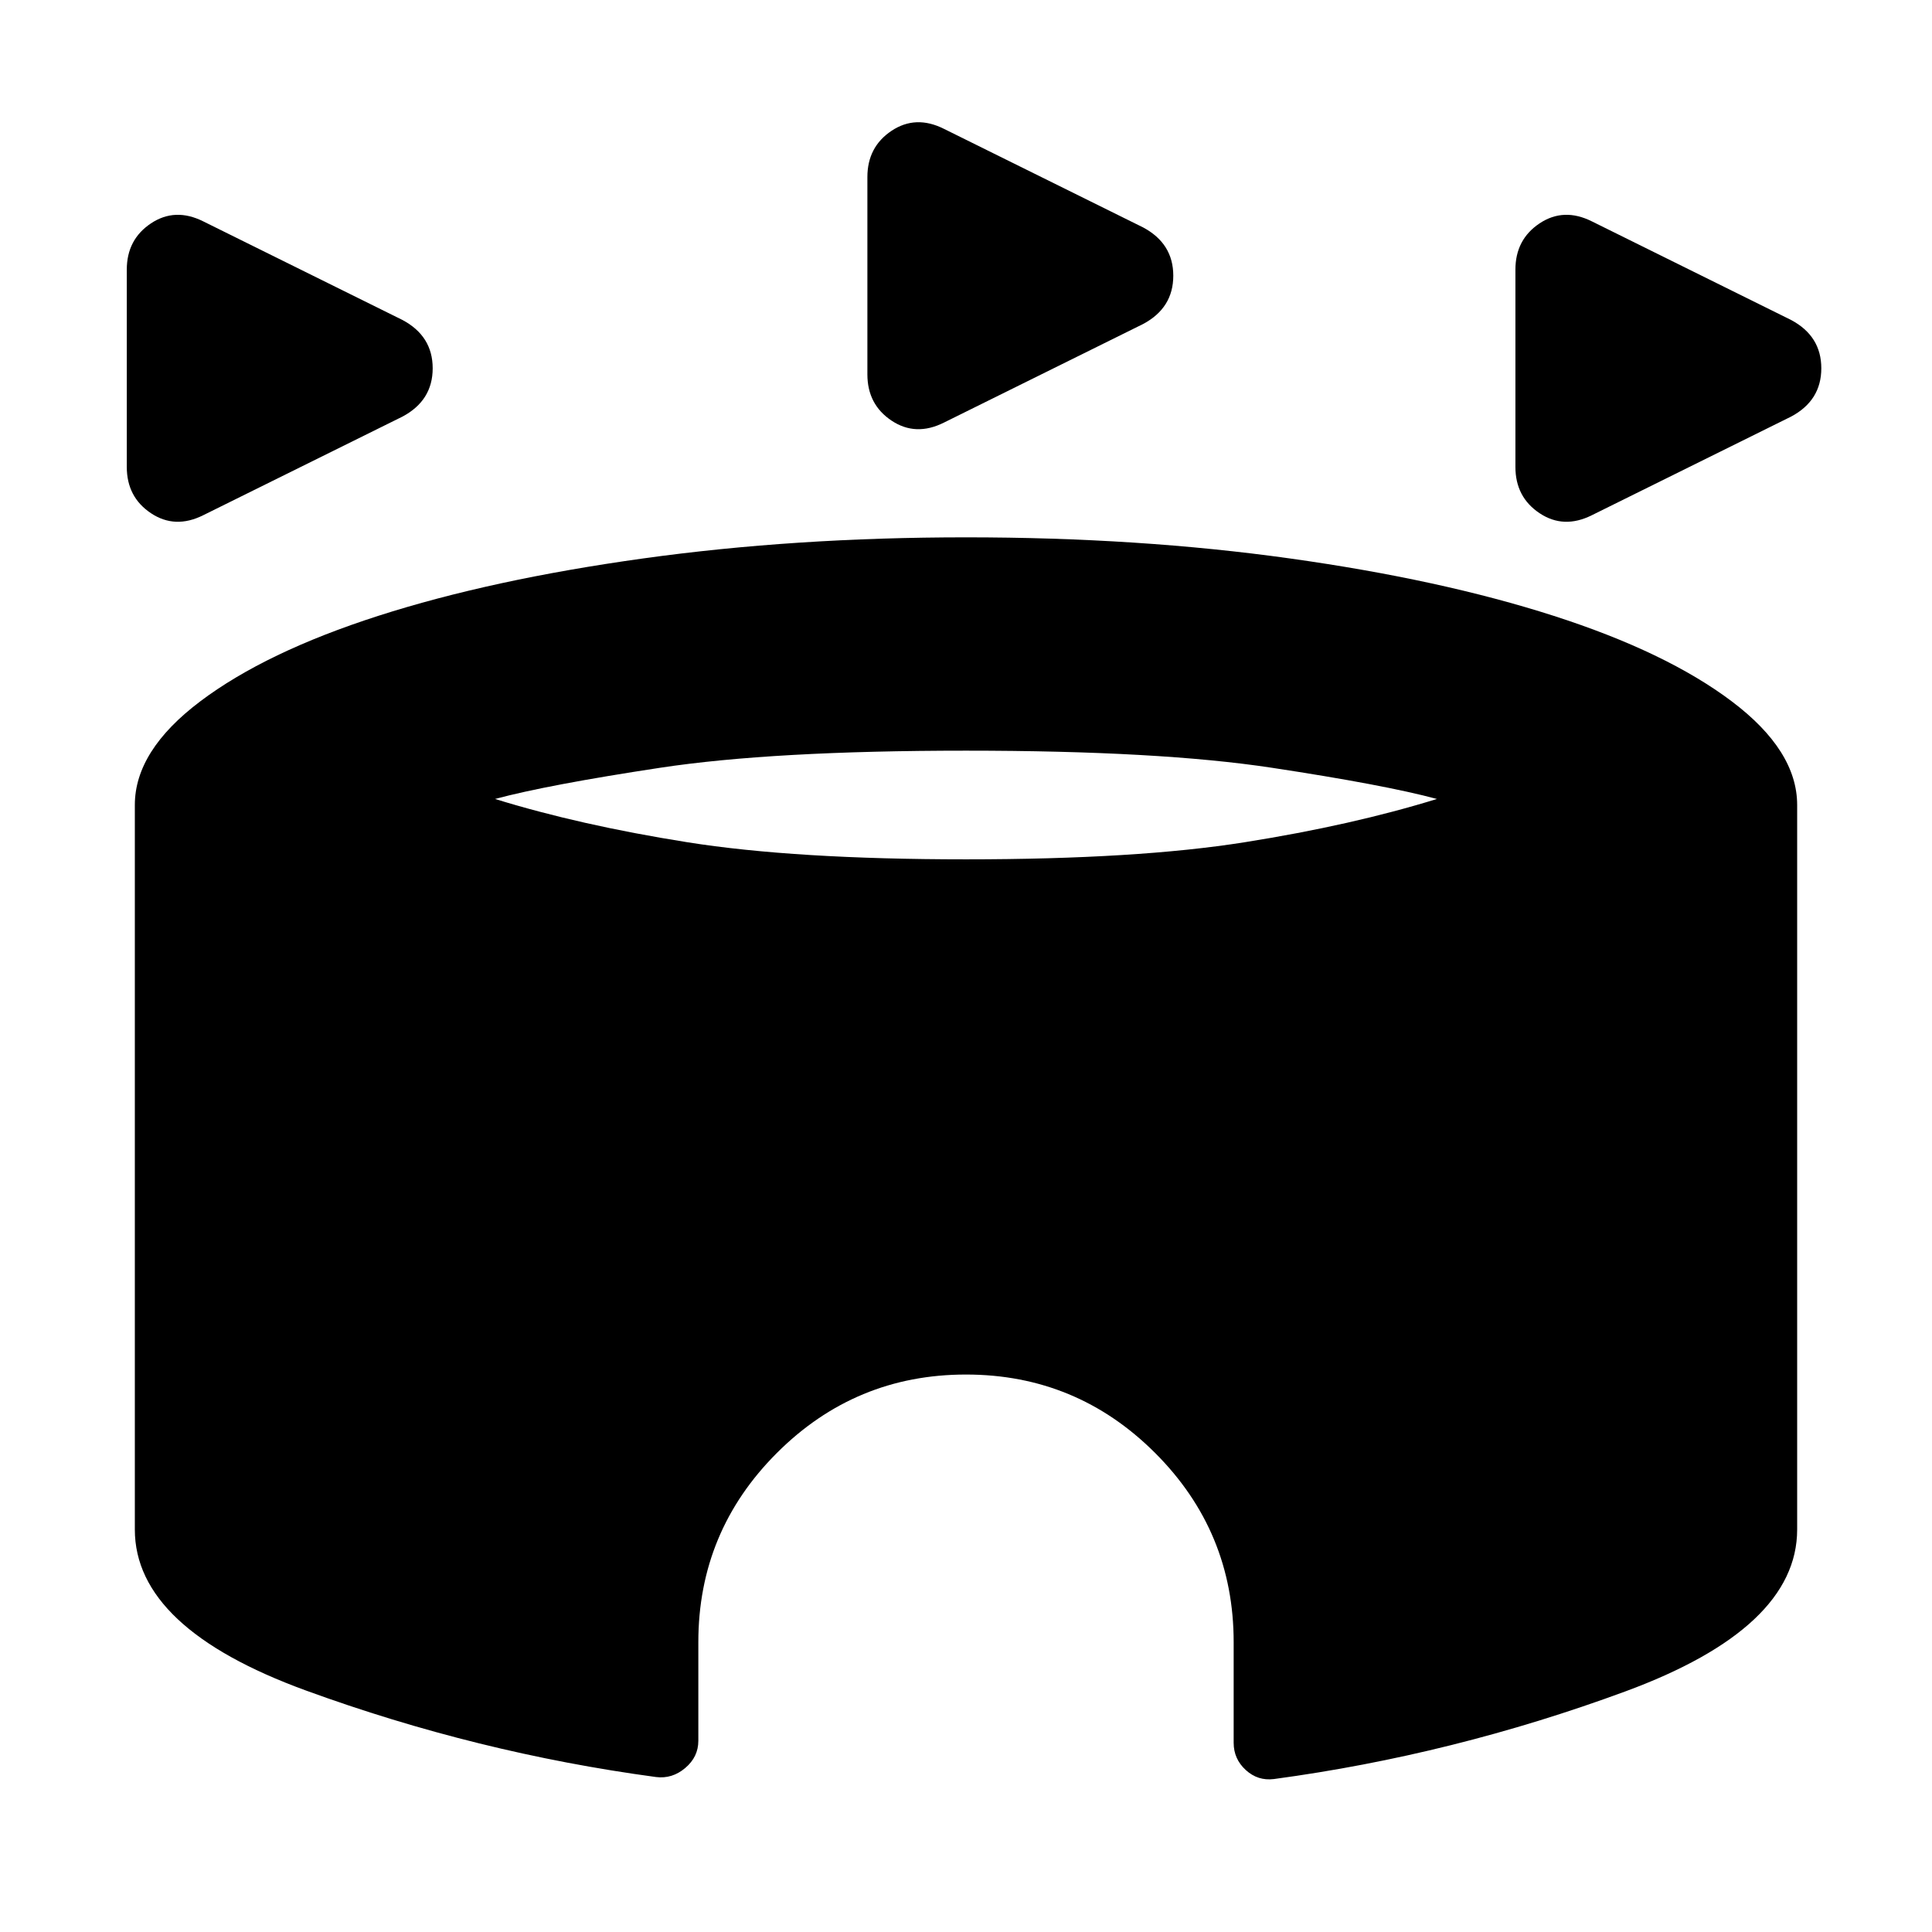 <svg xmlns="http://www.w3.org/2000/svg" height="24" viewBox="0 -960 960 960" width="24"><path d="M63-728v-98q0-15 12-23t26-1l99 49q15 8 15 24t-15 24l-99 49q-14 7-26-1t-12-23Zm690 0v-98q0-15 12-23t26-1l99 49q15 8 15 24t-15 24l-99 49q-14 7-26-1t-12-23Zm-322-46v-98q0-15 12-23t26-1l99 49q15 8 15 24t-15 24l-99 49q-14 7-26-1t-12-23ZM326-77q-89-12-174-43t-85-80v-360q0-27 32.5-51.5T188-654q56-18 131.5-28.5T480-693q86 0 161 10.5T772-654q56 18 88.5 42.5T893-560v360q0 49-85.5 80.5T633-76q-8 1-14-4.5T613-94v-50q0-55-39-94t-94-39q-55 0-94 39t-39 94v49q0 8-6.5 13.5T326-77Zm154-456q85 0 138.5-8.5T714-563q-26-7-82-15.5T480-587q-96 0-152 8.5T246-563q42 13 95.5 21.5T480-533Z"/></svg>